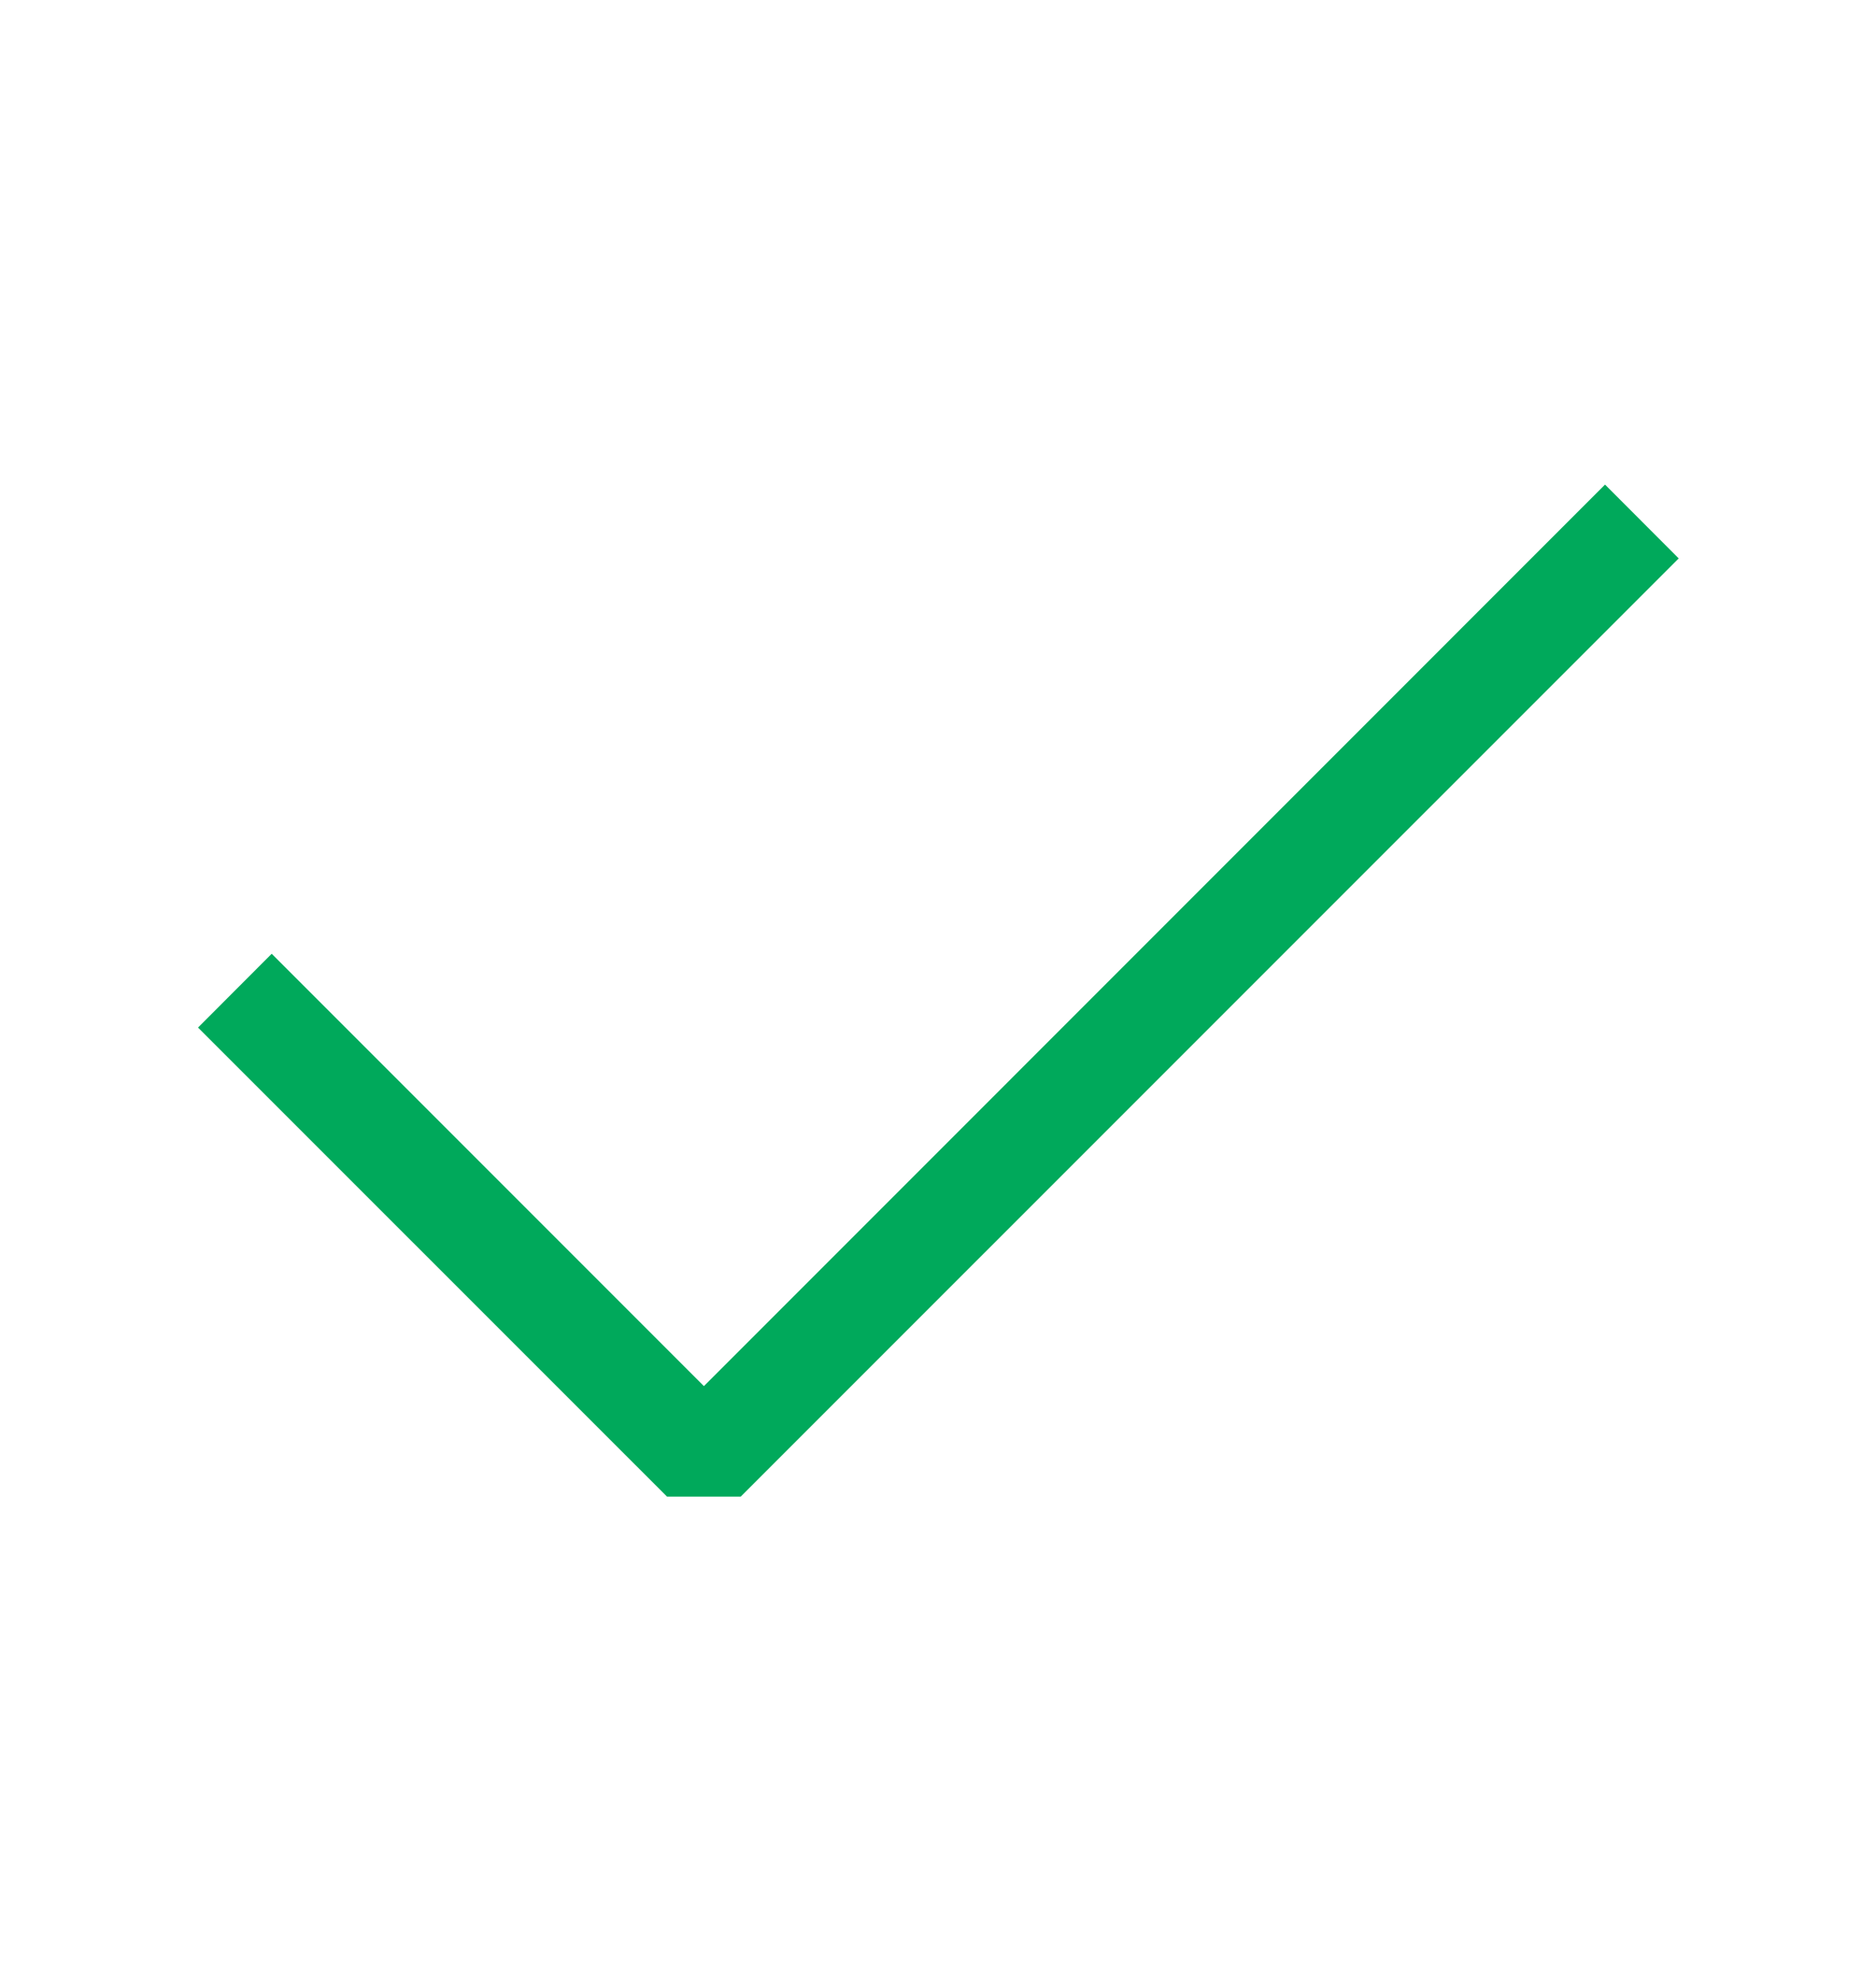 <svg width="18" height="19" viewBox="0 0 18 19" fill="none" xmlns="http://www.w3.org/2000/svg">
<path fill-rule="evenodd" clip-rule="evenodd" d="M16.107 5.356L7.107 14.355H6.4L1.9 9.856L2.607 9.148L6.754 13.295L15.4 4.648L16.107 5.356Z" fill="#00A95B"/>
</svg>
